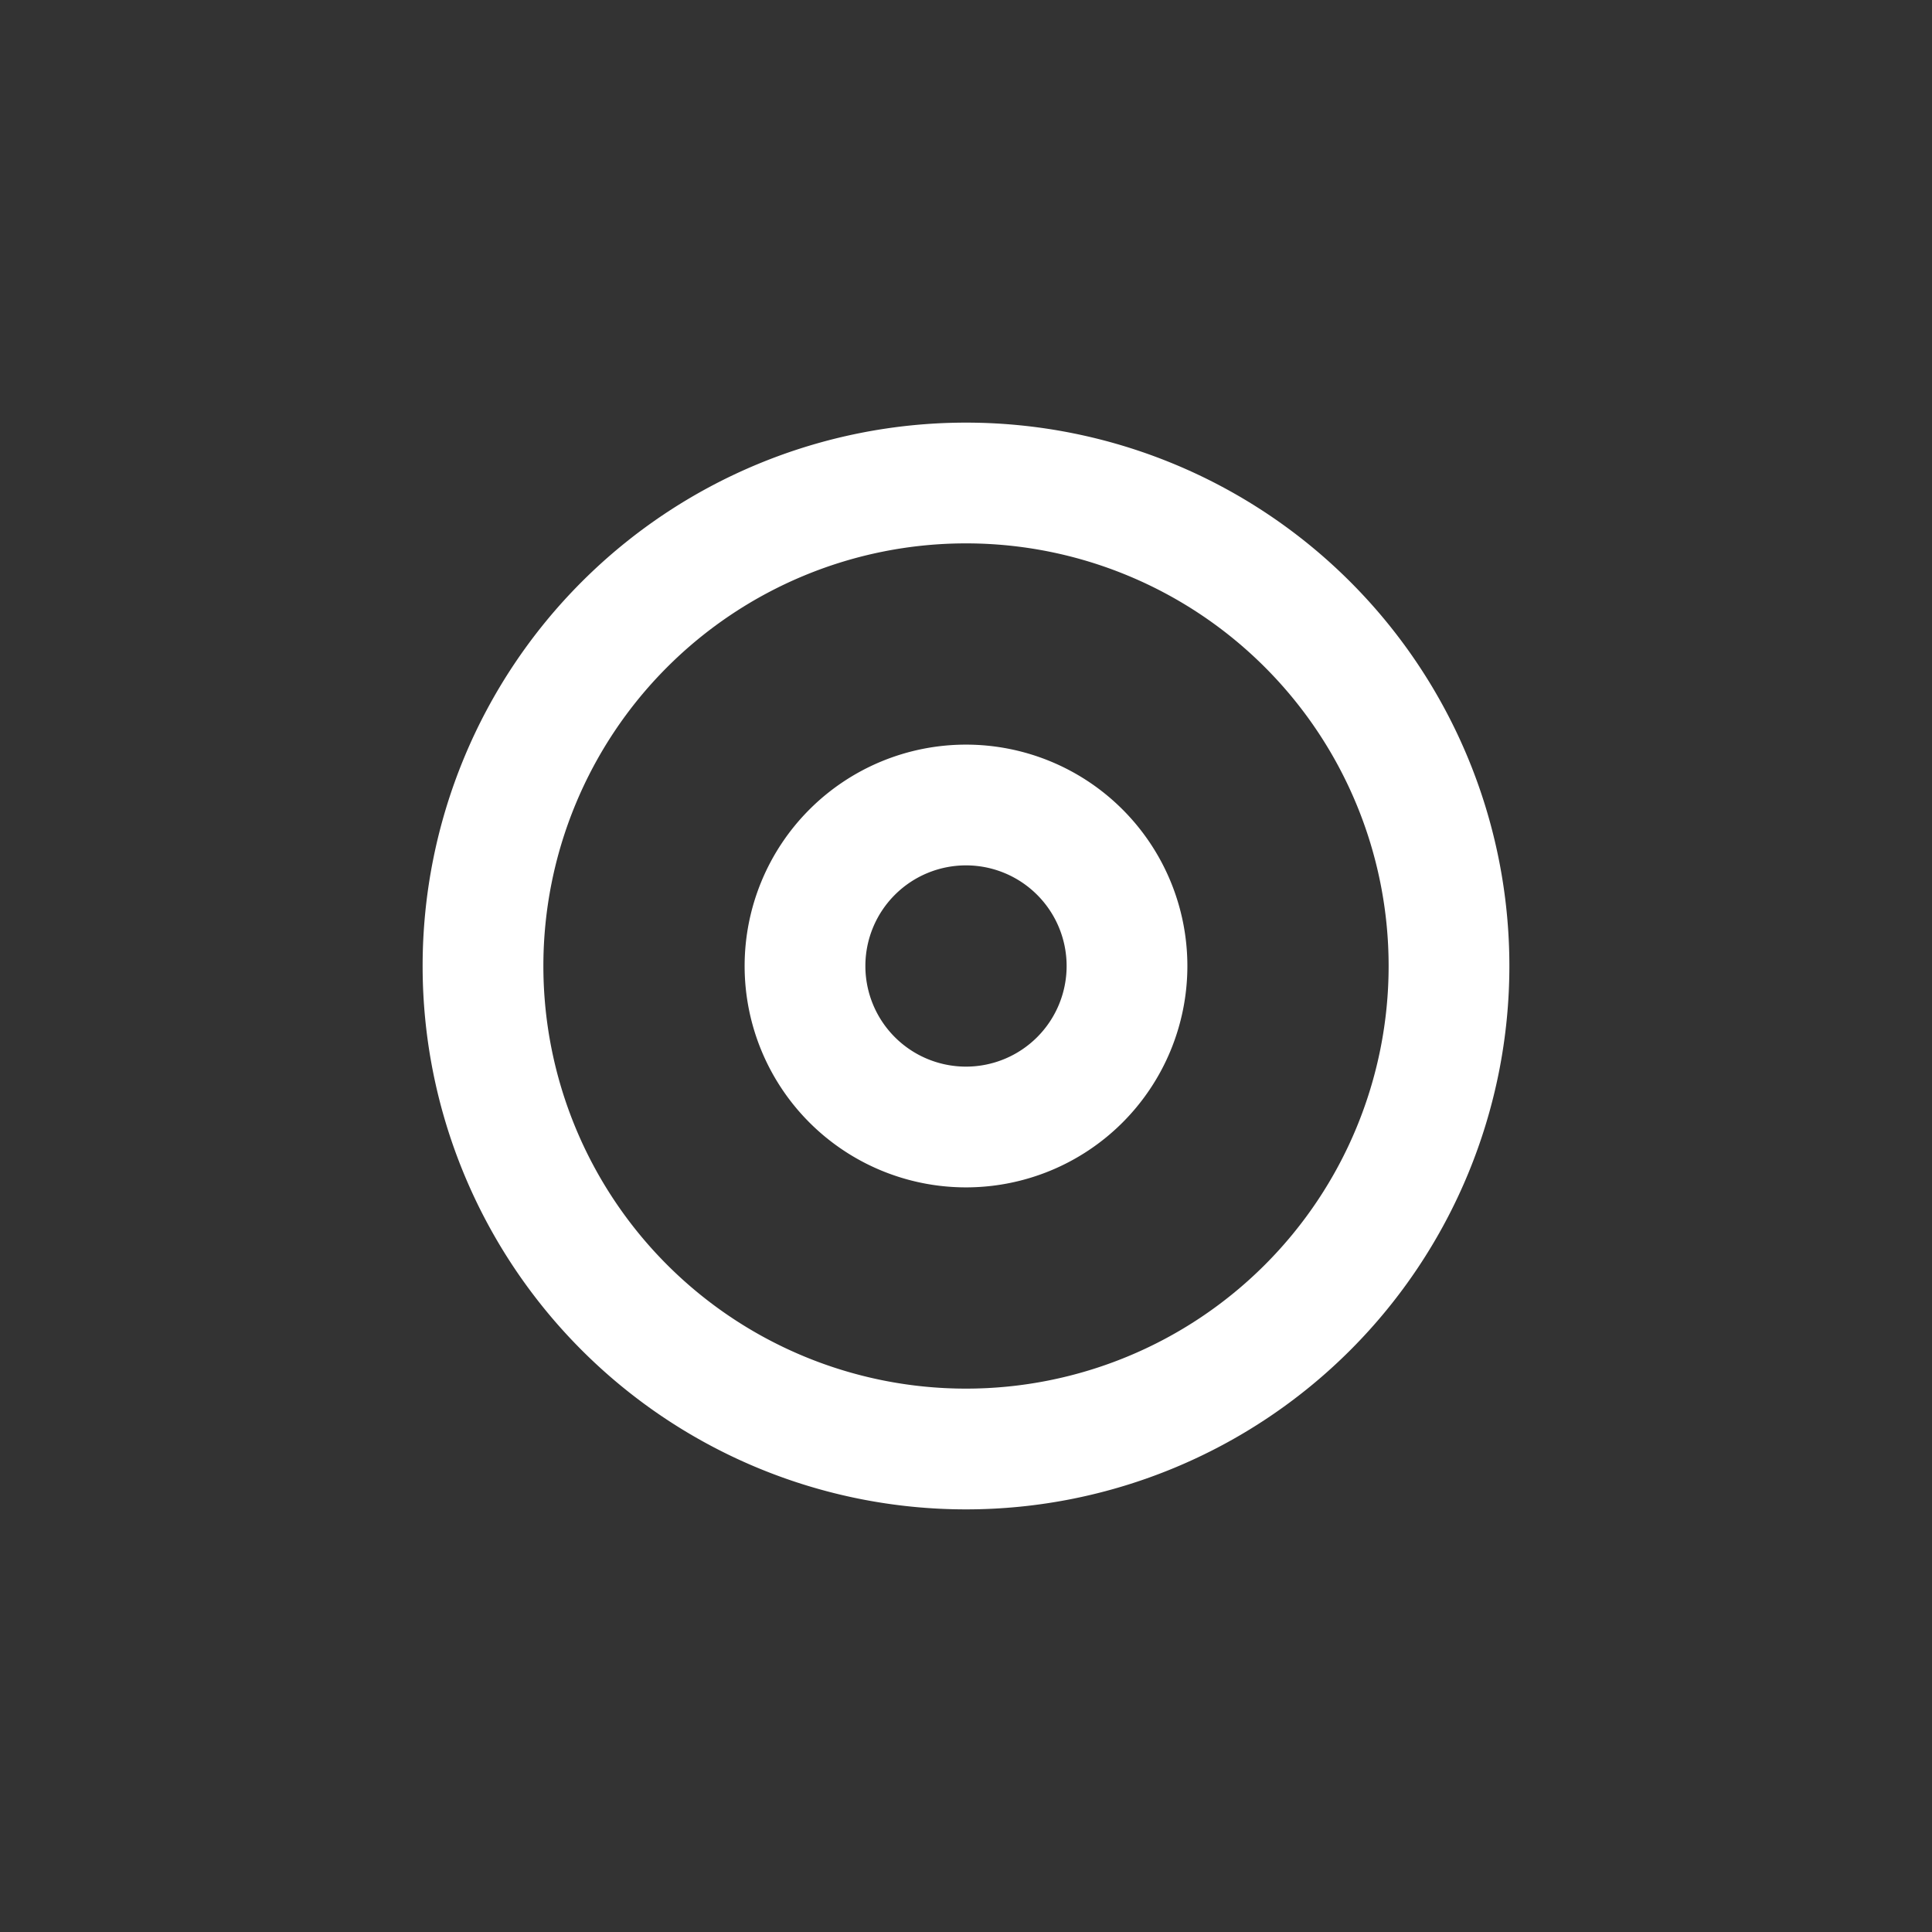 <svg width="48" height="48" viewBox="0 0 24 24" xmlns="http://www.w3.org/2000/svg" aria-labelledby="radioSelectedIconTitle" stroke="#fff" stroke-width="1.5" stroke-linecap="square" fill="none" color="#fff"><rect x="0" y="0" width="24" height="24" fill="#333333" stroke="none"/><path clip-rule="evenodd" d="M12 18a6 6 0 100-12 6 6 0 000 12z"/><path clip-rule="evenodd" d="M12 14a2 2 0 110-4 2 2 0 010 4z"/></svg>